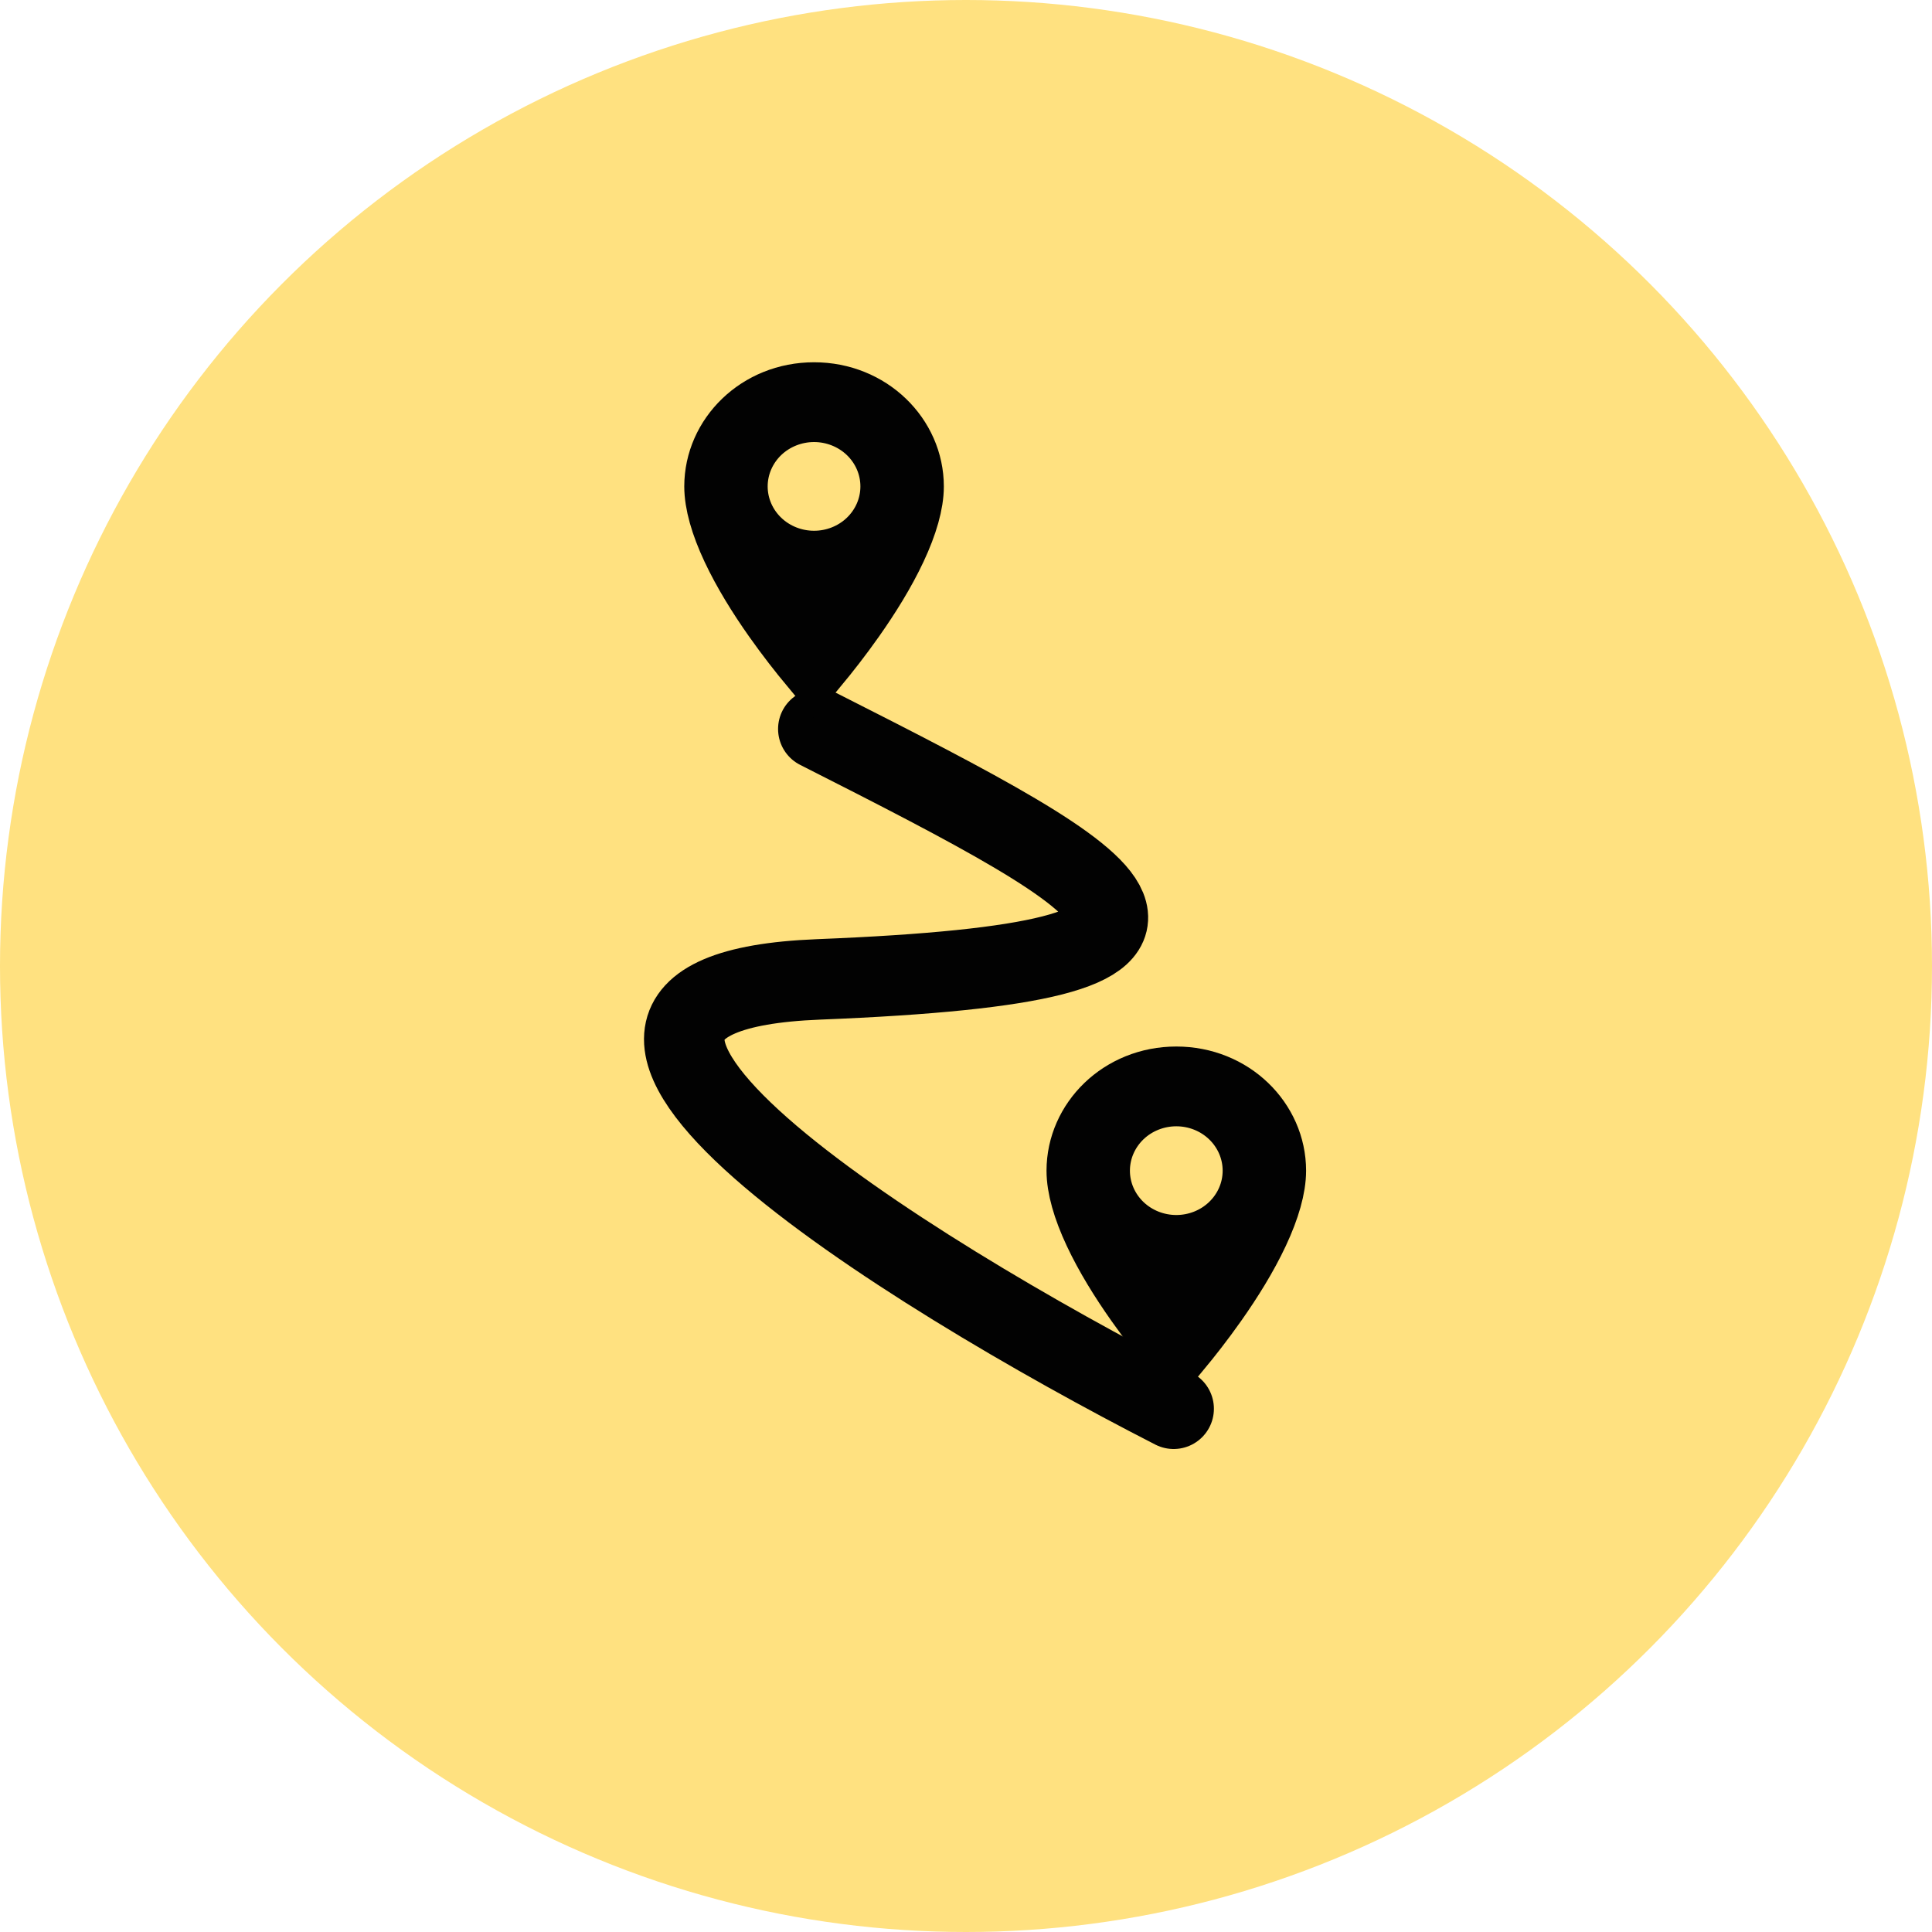 <svg width="48" height="48" viewBox="0 0 48 48" fill="none" xmlns="http://www.w3.org/2000/svg">
<circle cx="24" cy="24" r="24" fill="#FFE180"/>
<path d="M29.159 35C22.499 31.593 11.411 24.689 20.331 24.333C31.482 23.889 28.229 22.111 20.331 18.111" stroke="#020202" stroke-width="2" stroke-linecap="round"/>
<path d="M29.225 33.485C28.96 33.165 28.643 32.762 28.326 32.313C27.94 31.766 27.568 31.168 27.295 30.585C27.016 29.99 26.874 29.478 26.874 29.085C26.874 27.898 27.887 26.874 29.225 26.874C30.562 26.874 31.576 27.898 31.576 29.085C31.576 29.478 31.433 29.99 31.154 30.585C30.881 31.168 30.509 31.766 30.123 32.313C29.807 32.762 29.489 33.165 29.225 33.485ZM27.806 30.495C28.189 30.861 28.7 31.06 29.225 31.06C29.75 31.06 30.261 30.861 30.643 30.495C31.027 30.128 31.25 29.622 31.25 29.085C31.25 28.548 31.027 28.042 30.643 27.674C30.261 27.308 29.75 27.109 29.225 27.109C28.7 27.109 28.189 27.308 27.806 27.674C27.423 28.042 27.199 28.548 27.199 29.085C27.199 29.622 27.423 30.128 27.806 30.495Z" fill="#020202" stroke="#020202" stroke-width="1.747"/>
<path d="M20.225 16.485C19.96 16.165 19.643 15.762 19.326 15.313C18.94 14.766 18.568 14.168 18.295 13.585C18.016 12.99 17.874 12.478 17.874 12.085C17.874 10.898 18.887 9.874 20.225 9.874C21.562 9.874 22.576 10.898 22.576 12.085C22.576 12.478 22.433 12.99 22.154 13.585C21.881 14.168 21.509 14.766 21.123 15.313C20.807 15.762 20.489 16.165 20.225 16.485ZM18.806 13.495C19.189 13.861 19.7 14.06 20.225 14.06C20.75 14.06 21.261 13.861 21.643 13.495C22.027 13.128 22.25 12.621 22.25 12.085C22.25 11.548 22.027 11.042 21.643 10.674C21.261 10.309 20.75 10.109 20.225 10.109C19.7 10.109 19.189 10.309 18.806 10.674C18.423 11.042 18.199 11.548 18.199 12.085C18.199 12.621 18.423 13.128 18.806 13.495Z" fill="#020202" stroke="#020202" stroke-width="1.747"/>
</svg>
